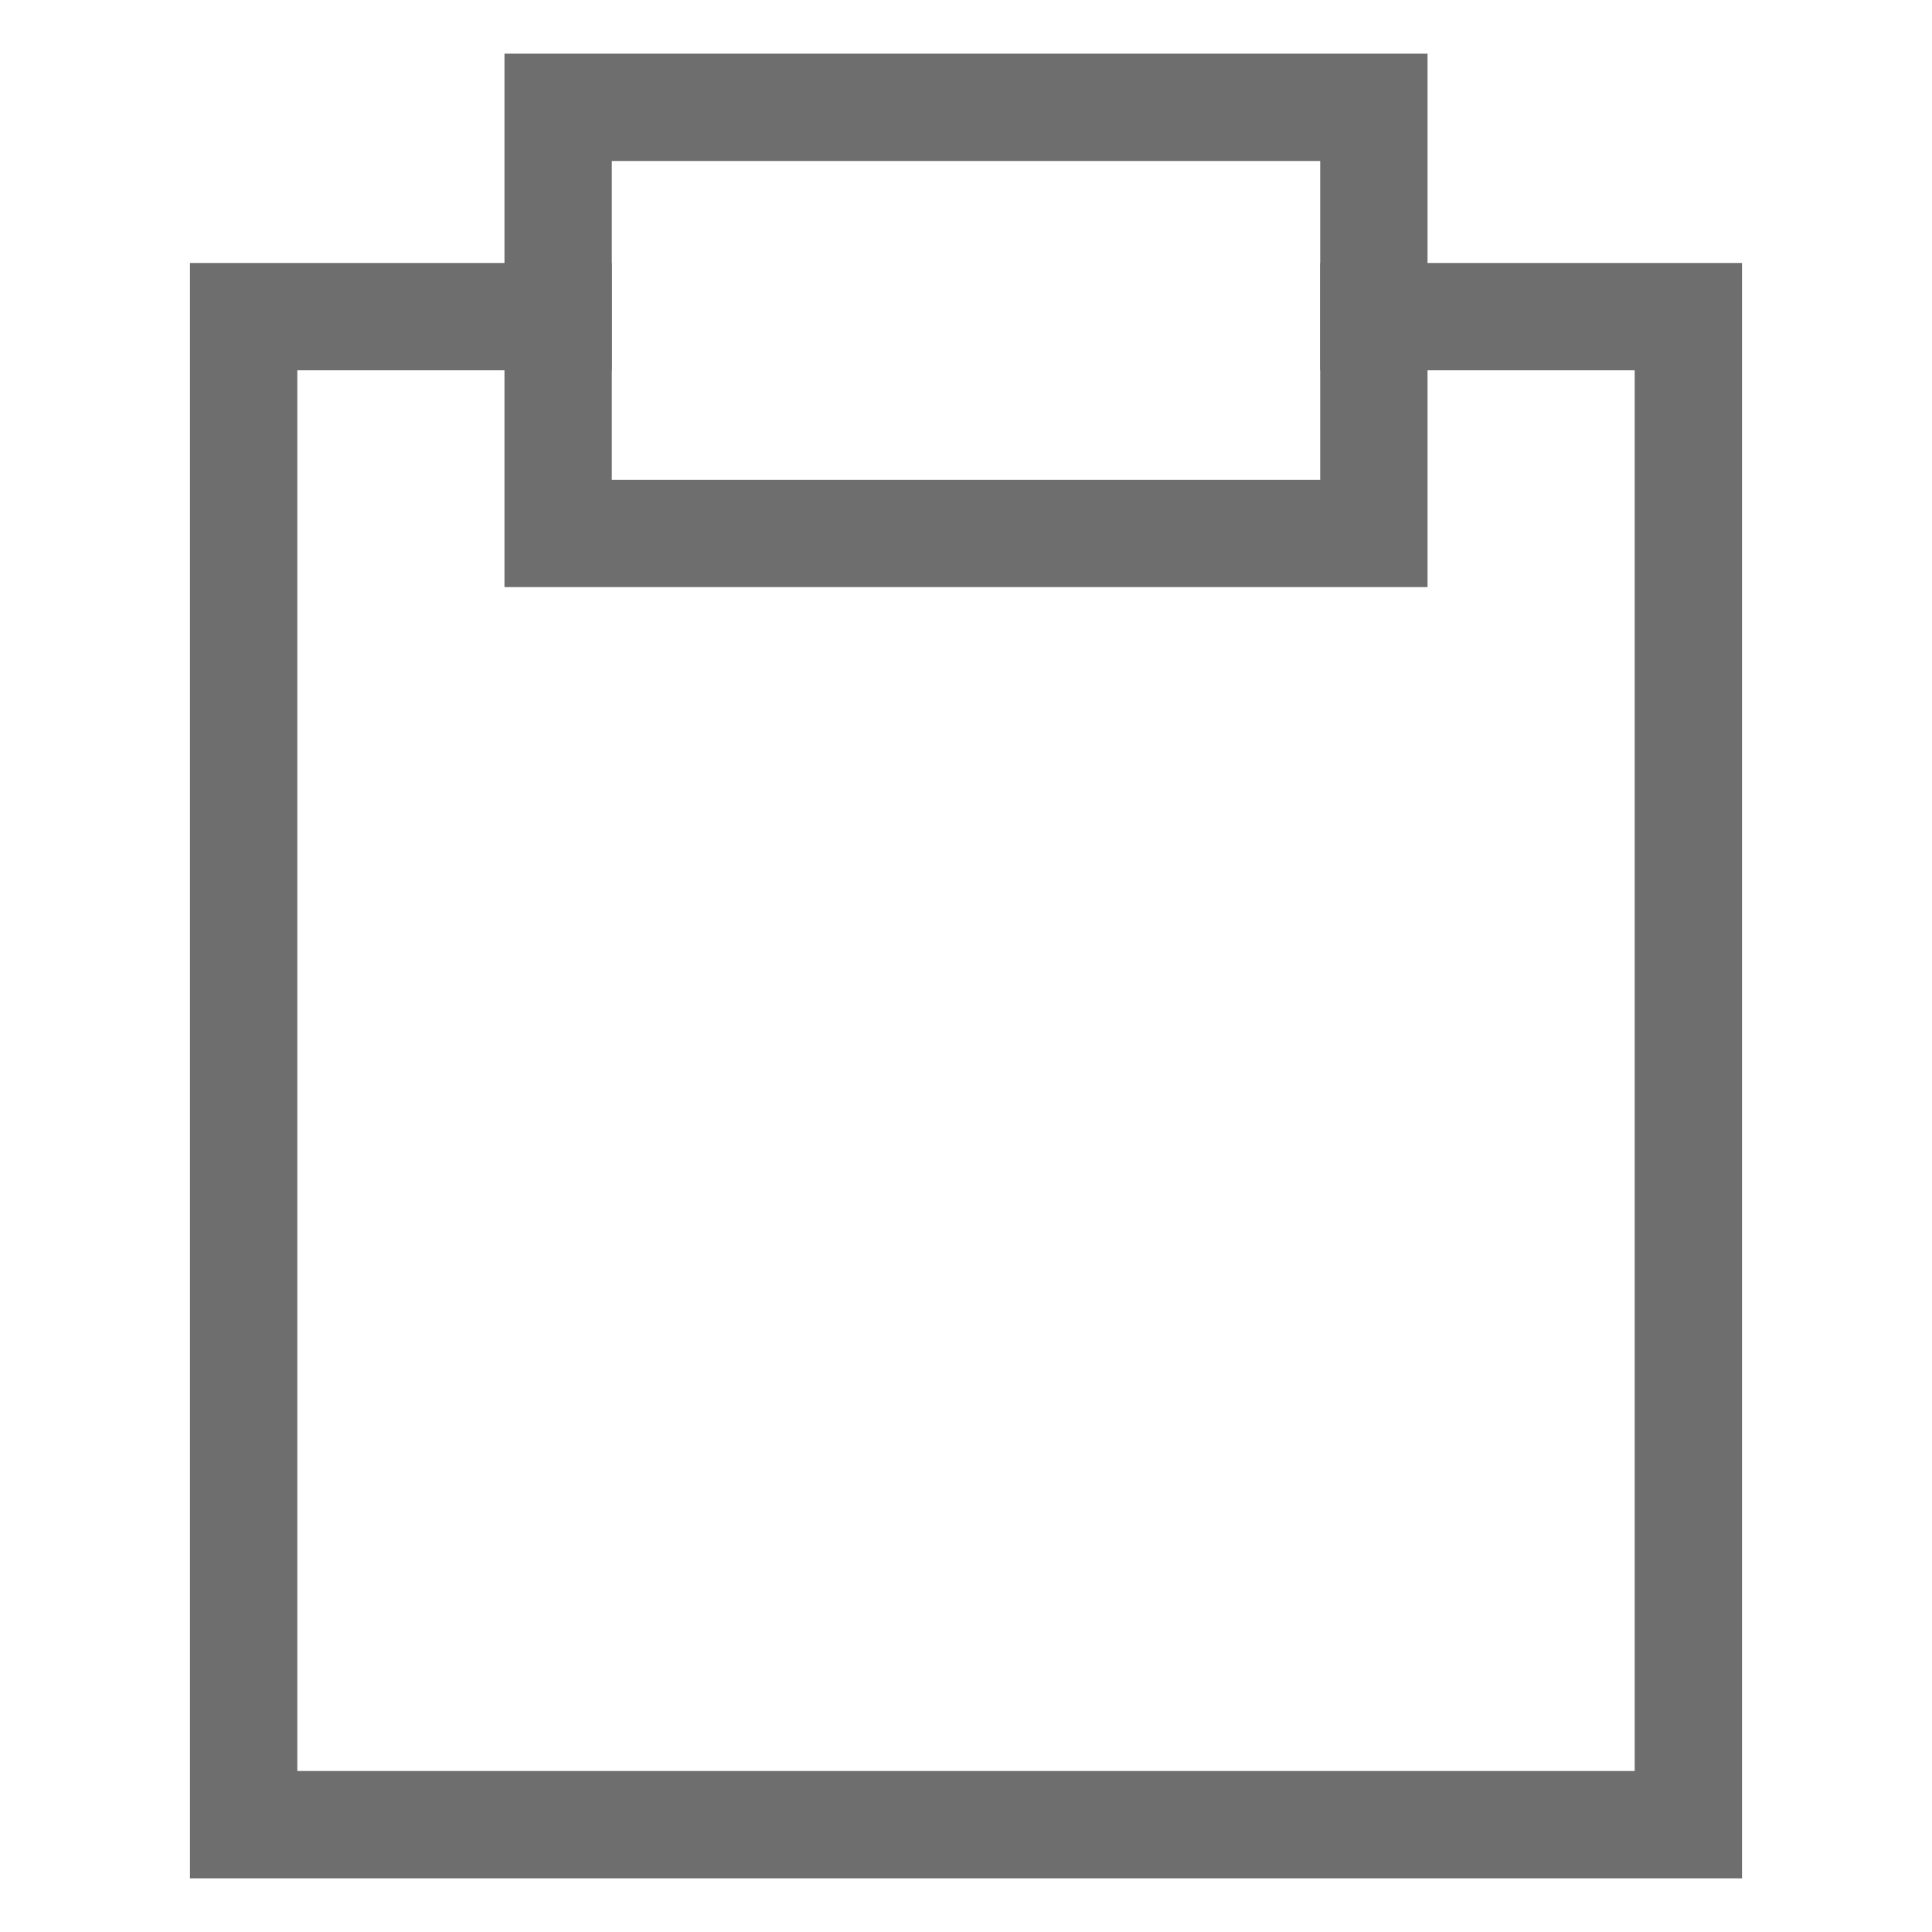 <svg id="Layer_1" data-name="Layer 1" xmlns="http://www.w3.org/2000/svg" viewBox="0 0 18 18"><defs><style>.cls-1{fill:none;stroke:#6e6e6e;stroke-miterlimit:10;}</style></defs><polygon class="cls-1" points="12.8 2.95 12.8 4.97 5.2 4.97 5.2 2.95 2.27 2.95 2.27 17 15.73 17 15.73 2.95 12.8 2.95"/><polyline class="cls-1" points="12.37 2.95 12.8 2.95 12.8 1 5.2 1 5.2 2.95 5.5 2.95"/></svg>